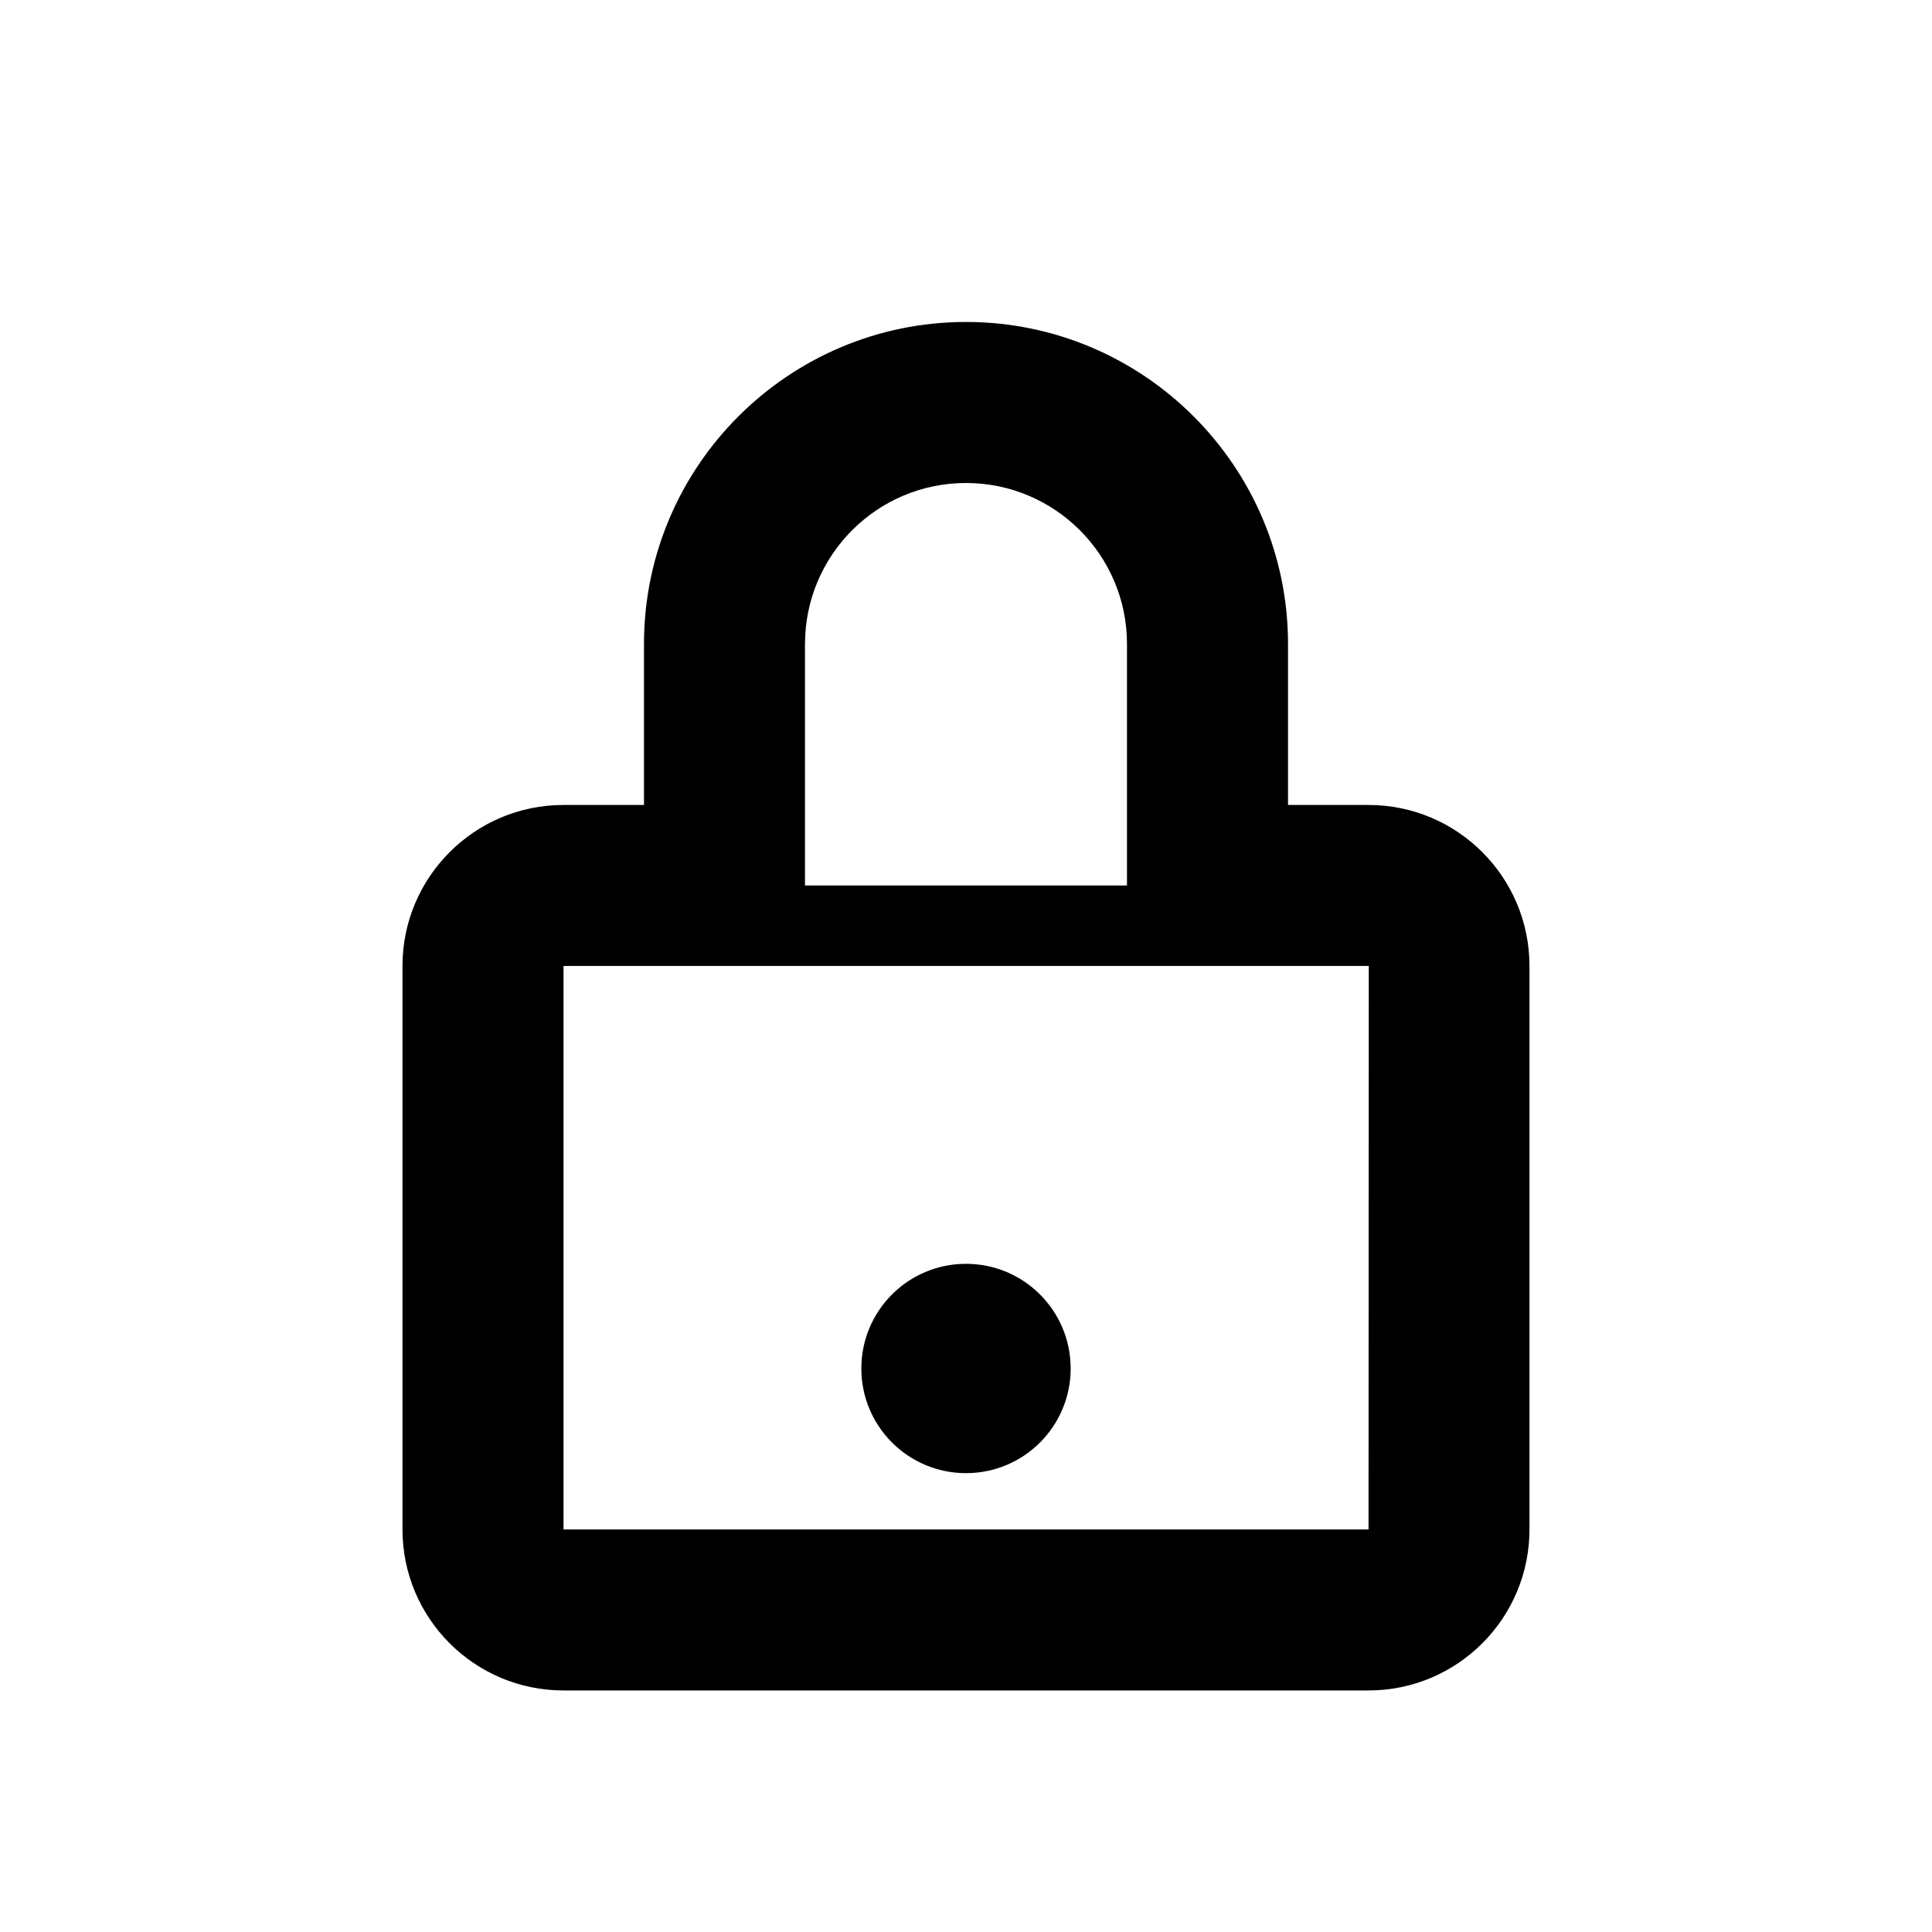 <?xml version="1.0"?><svg xmlns="http://www.w3.org/2000/svg" width="40" height="40" viewBox="0 0 40 40"><path d="m22.167 28.333c0 1.197-0.97 2.167-2.167 2.167s-2.167-0.97-2.167-2.167c0-1.197 0.97-2.167 2.167-2.167s2.167 0.97 2.167 2.167z m6.167-11.667h-1.667v-3.333c0-3.677-2.99-6.667-6.667-6.667s-6.667 2.99-6.667 6.667v3.333h-1.667c-1.84 0-3.333 1.493-3.333 3.333v11.667c0 1.84 1.493 3.333 3.333 3.333h16.667c1.84 0 3.333-1.493 3.333-3.333v-11.667c0-1.84-1.493-3.333-3.333-3.333z m-11.667-3.333c0-1.84 1.493-3.333 3.333-3.333s3.333 1.493 3.333 3.333v5h-6.667v-5z m11.667 18.333h-16.667v-11.667h16.672l-0.005 11.667z"></path></svg>